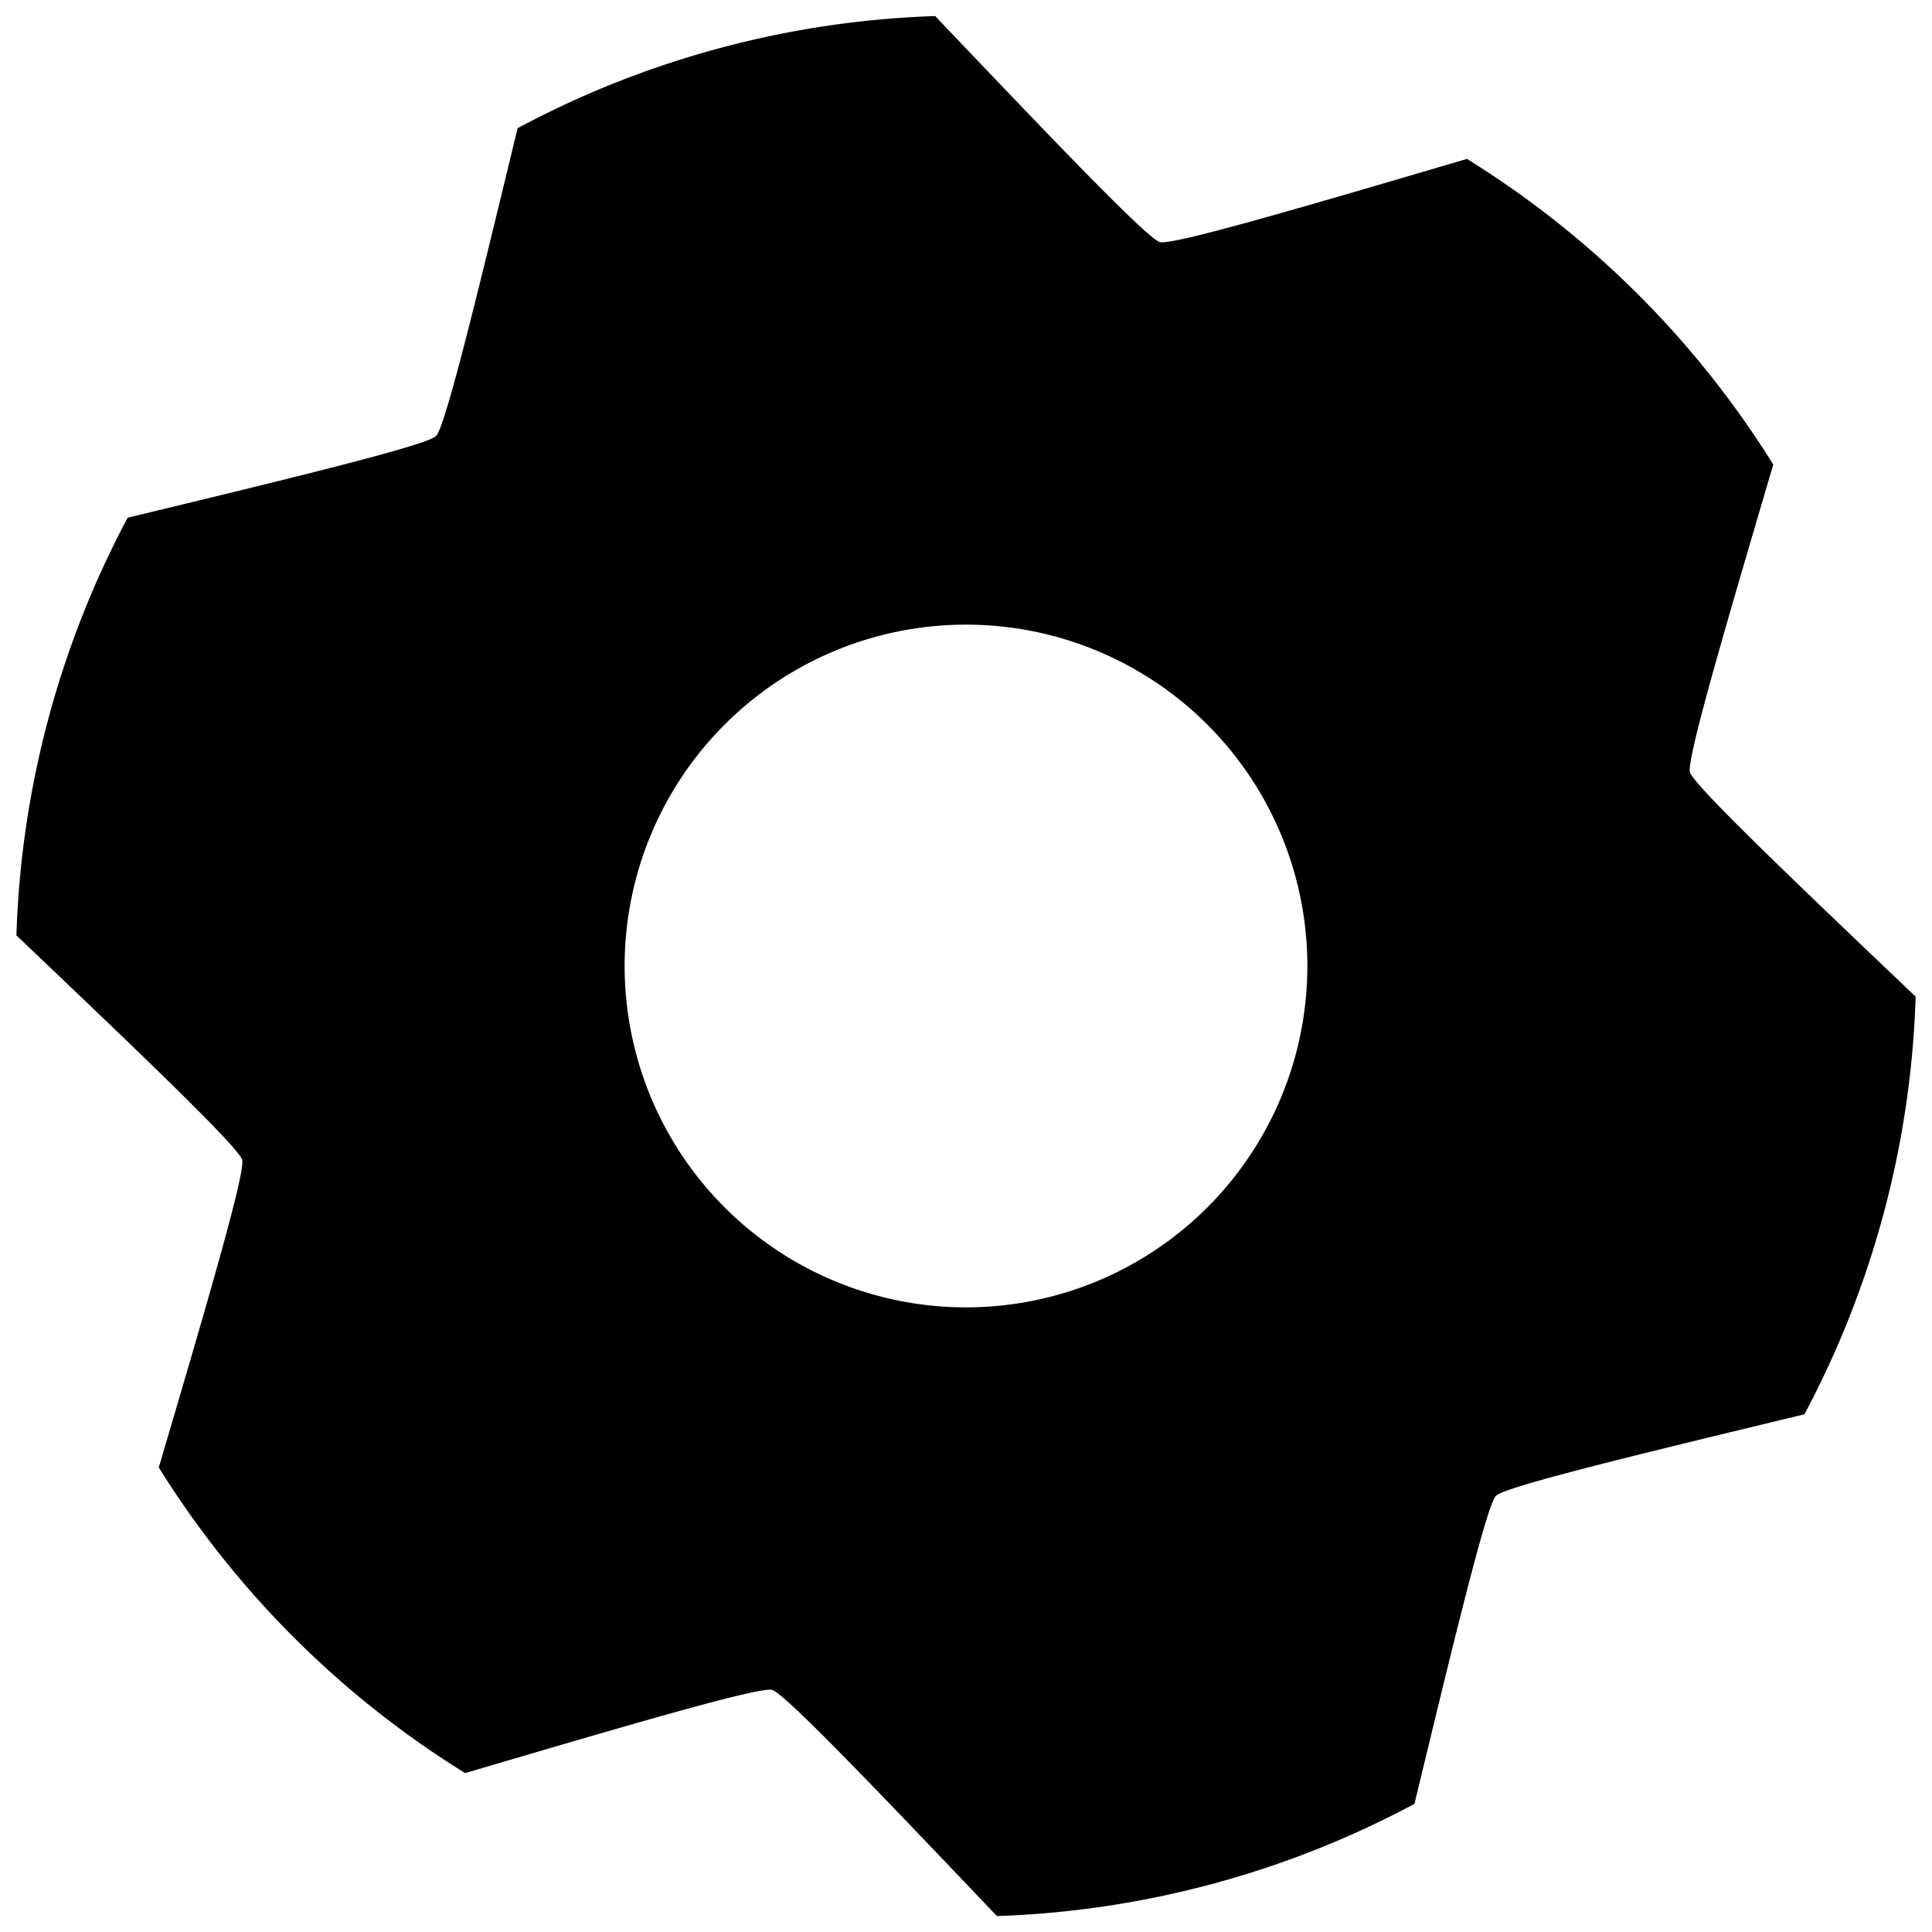 <?xml version="1.0" encoding="UTF-8" standalone="no"?>
<svg
   xmlns:dc="http://purl.org/dc/elements/1.1/"
   xmlns:cc="http://creativecommons.org/ns#"
   xmlns:rdf="http://www.w3.org/1999/02/22-rdf-syntax-ns#"
   xmlns:svg="http://www.w3.org/2000/svg"
   xmlns="http://www.w3.org/2000/svg"
   version="1.1"
   id="svg2"
   viewBox="0 0 32 32"
   height="32"
   width="32">
  <defs
     id="defs4" />
  <g
     transform="translate(0,-1020.362)"
     id="layer1">
    <path
       id="path4166"
       d="m 15.489,1020.628 a 15.753,15.753 0 0 0 -6.916,1.857 c -0.616,2.548 -1.192,4.941 -1.35,5.099 -0.159,0.159 -2.557,0.736 -5.109,1.353 a 15.753,15.753 0 0 0 -1.842,6.918 c 1.898,1.808 3.681,3.502 3.739,3.719 0.058,0.217 -0.64,2.579 -1.381,5.094 a 15.753,15.753 0 0 0 5.074,5.062 c 2.511,-0.739 4.868,-1.436 5.084,-1.378 0.217,0.058 1.914,1.845 3.724,3.746 a 15.753,15.753 0 0 0 6.916,-1.859 c 0.616,-2.548 1.192,-4.943 1.35,-5.102 0.159,-0.159 2.557,-0.733 5.109,-1.35 a 15.753,15.753 0 0 0 1.842,-6.918 c -1.898,-1.808 -3.681,-3.502 -3.739,-3.719 -0.058,-0.217 0.64,-2.579 1.381,-5.094 a 15.753,15.753 0 0 0 -5.074,-5.062 c -2.511,0.739 -4.868,1.436 -5.084,1.378 -0.217,-0.058 -1.914,-1.844 -3.724,-3.744 z M 16,1030.708 a 5.654,5.654 0 0 1 5.654,5.654 A 5.654,5.654 0 0 1 16,1042.016 5.654,5.654 0 0 1 10.346,1036.362 5.654,5.654 0 0 1 16,1030.708 Z"
       style="fill:#000000;fill-opacity:1;stroke:none" />
  </g>
</svg>
